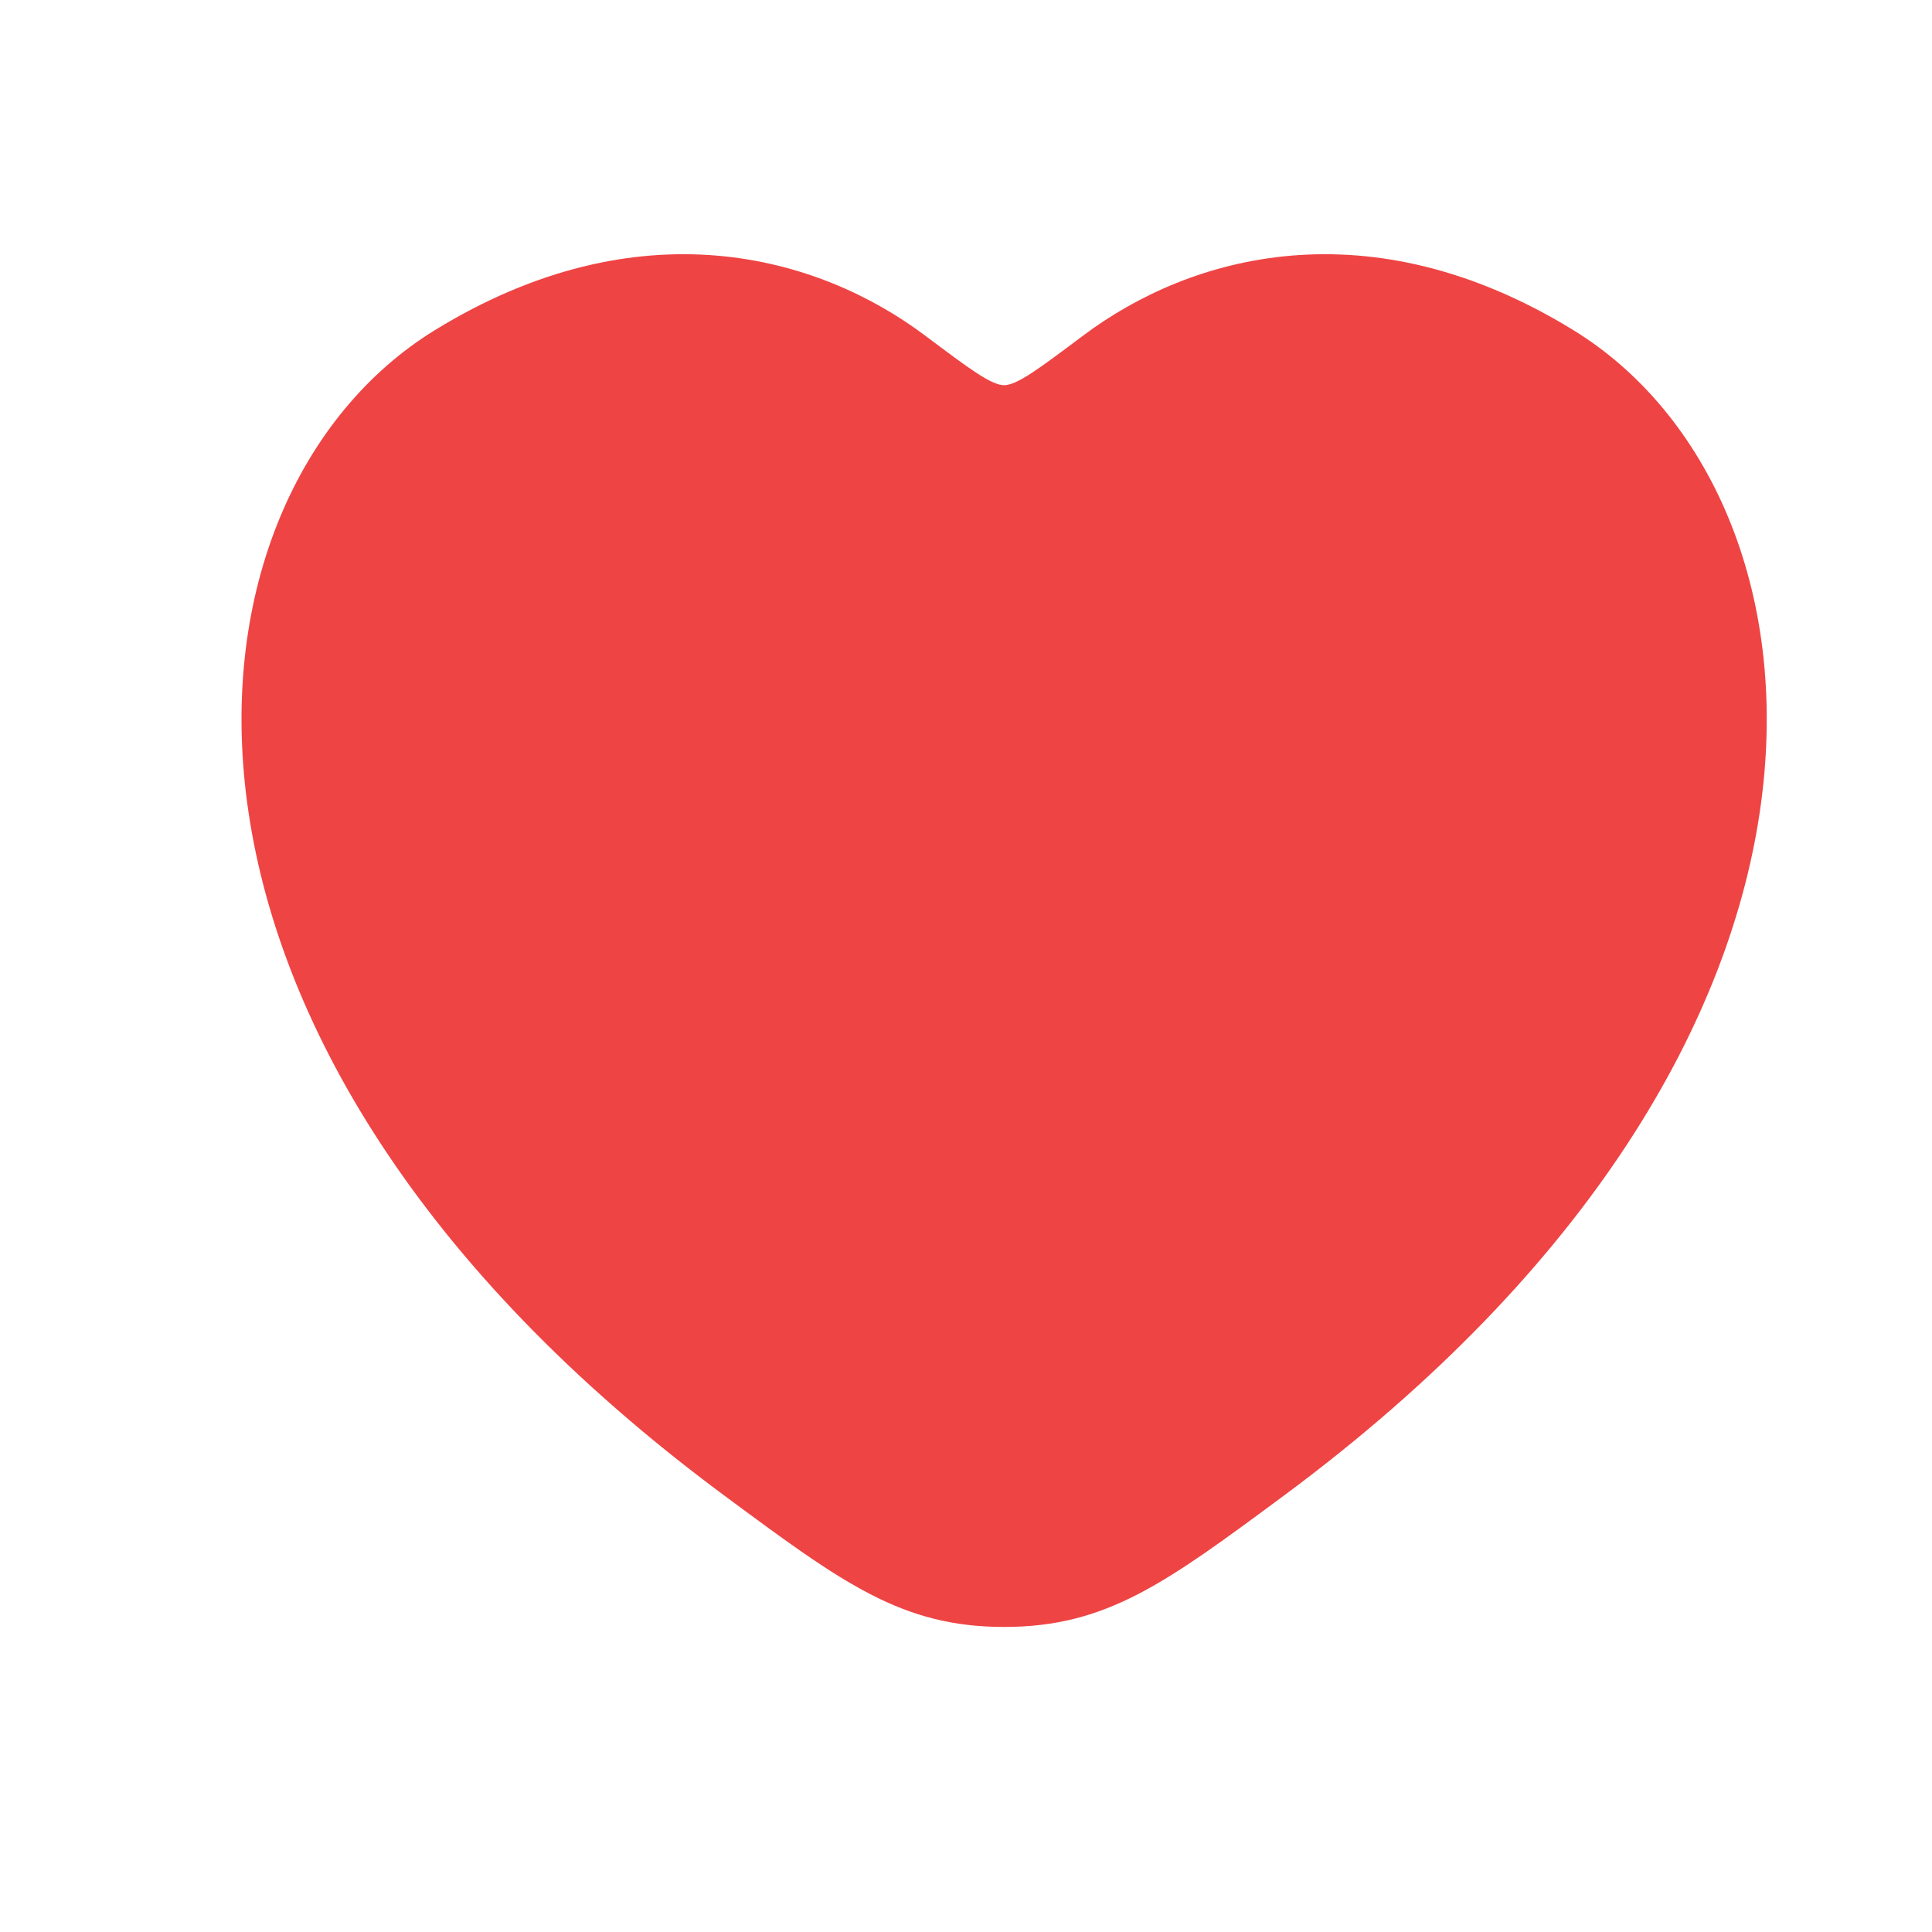 <svg width="19" height="19" viewBox="0 0 19 19" fill="none" xmlns="http://www.w3.org/2000/svg">
<g id="favourite">
<path id="Vector" d="M15.472 3.246C13.461 2.012 11.705 2.509 10.651 3.301C10.218 3.626 10.002 3.788 9.875 3.788C9.748 3.788 9.532 3.626 9.099 3.301C8.045 2.509 6.289 2.012 4.278 3.246C1.639 4.865 1.041 10.206 7.13 14.713C8.289 15.571 8.869 16 9.875 16C10.881 16 11.461 15.571 12.62 14.713C18.709 10.206 18.111 4.865 15.472 3.246Z" fill="#EF4444"/>
</g>
</svg>
